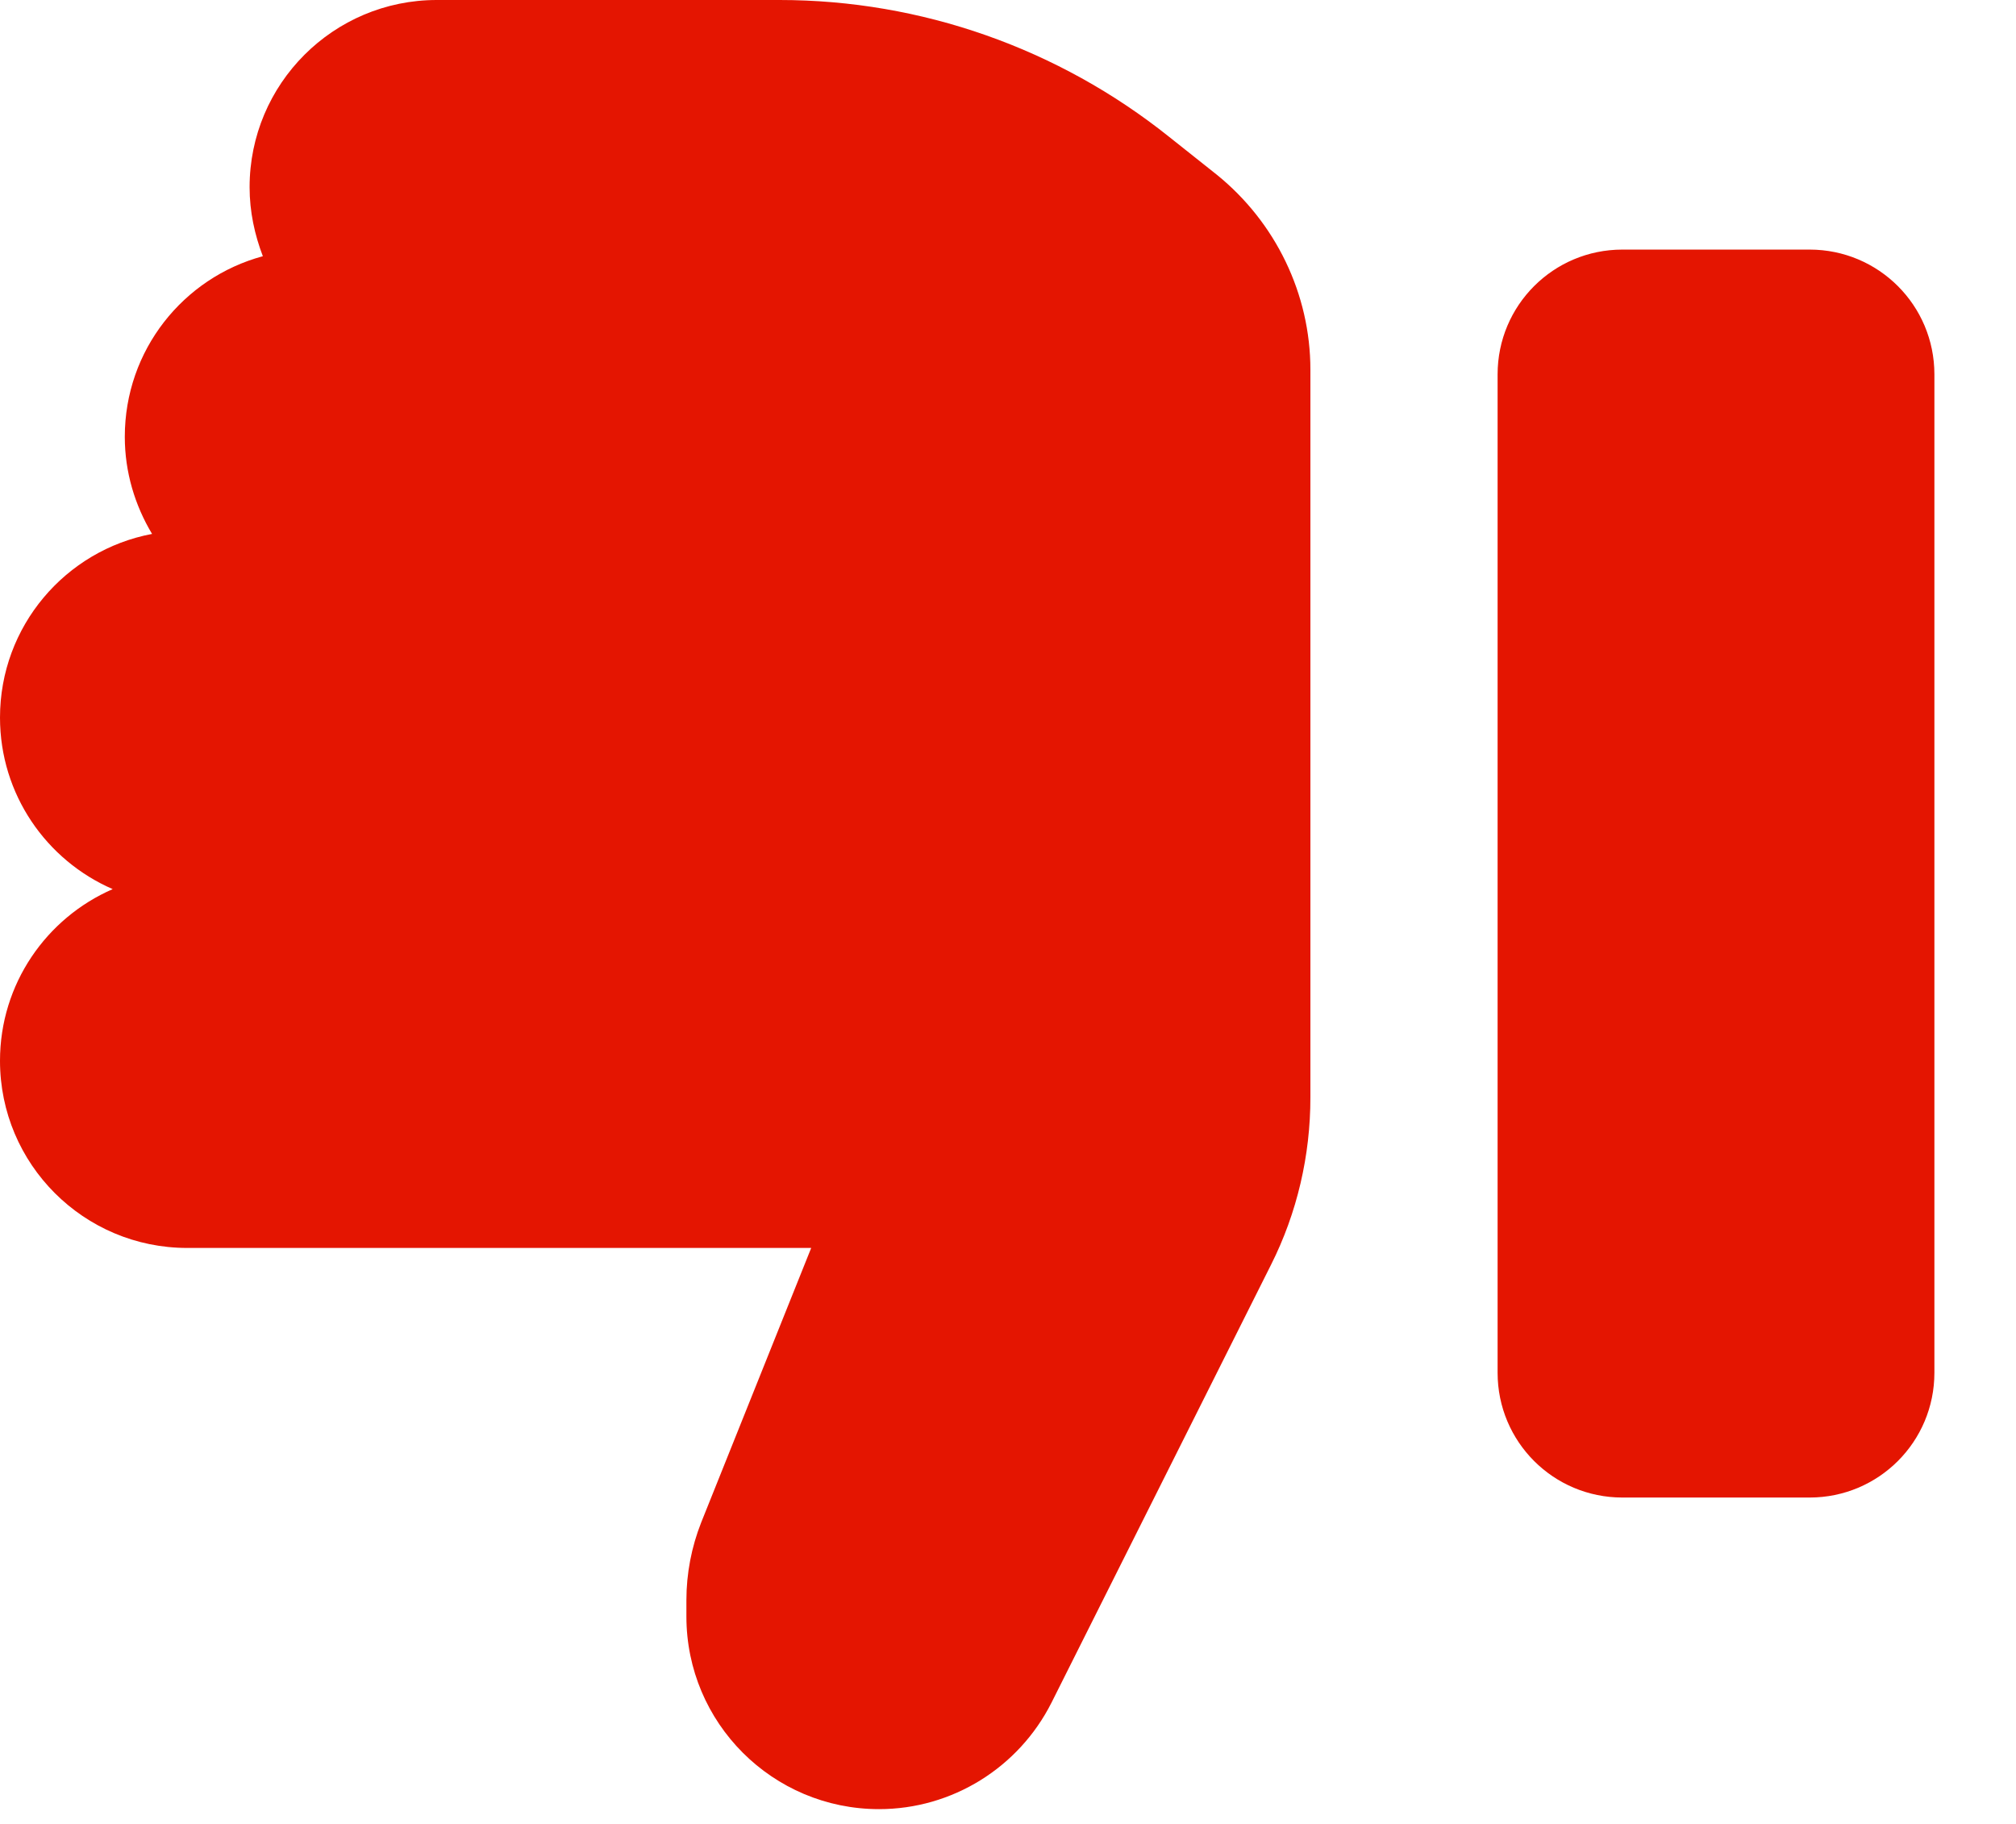 <svg width="21" height="19" viewBox="0 0 21 19" fill="none" xmlns="http://www.w3.org/2000/svg">
<path d="M4.55 0C3.473 0 2.6 0.873 2.6 1.95C2.6 2.206 2.653 2.446 2.738 2.669C1.909 2.893 1.3 3.648 1.3 4.55C1.3 4.92 1.406 5.265 1.584 5.562C0.682 5.732 -5.72205e-06 6.524 -5.72205e-06 7.475C-5.72205e-06 8.275 0.483 8.962 1.174 9.262C0.483 9.563 -5.72205e-06 10.25 -5.72205e-06 11.05C-5.72205e-06 12.127 0.873 13 1.95 13H8.45L7.304 15.86C7.203 16.116 7.15 16.392 7.15 16.668V16.839C7.15 17.948 8.048 18.846 9.157 18.846C9.917 18.846 10.611 18.415 10.953 17.737L13.24 13.175C13.512 12.634 13.65 12.037 13.65 11.432V3.851C13.65 3.063 13.288 2.316 12.675 1.82L12.179 1.426C11.026 0.504 9.596 0 8.121 0H4.55ZM16.9 2.6C16.181 2.6 15.6 3.181 15.6 3.9V14.3C15.6 15.019 16.181 15.6 16.9 15.6H18.85C19.569 15.6 20.15 15.019 20.15 14.3V3.9C20.15 3.181 19.569 2.6 18.85 2.6H16.9Z" fill="#E41501"/>
</svg>
